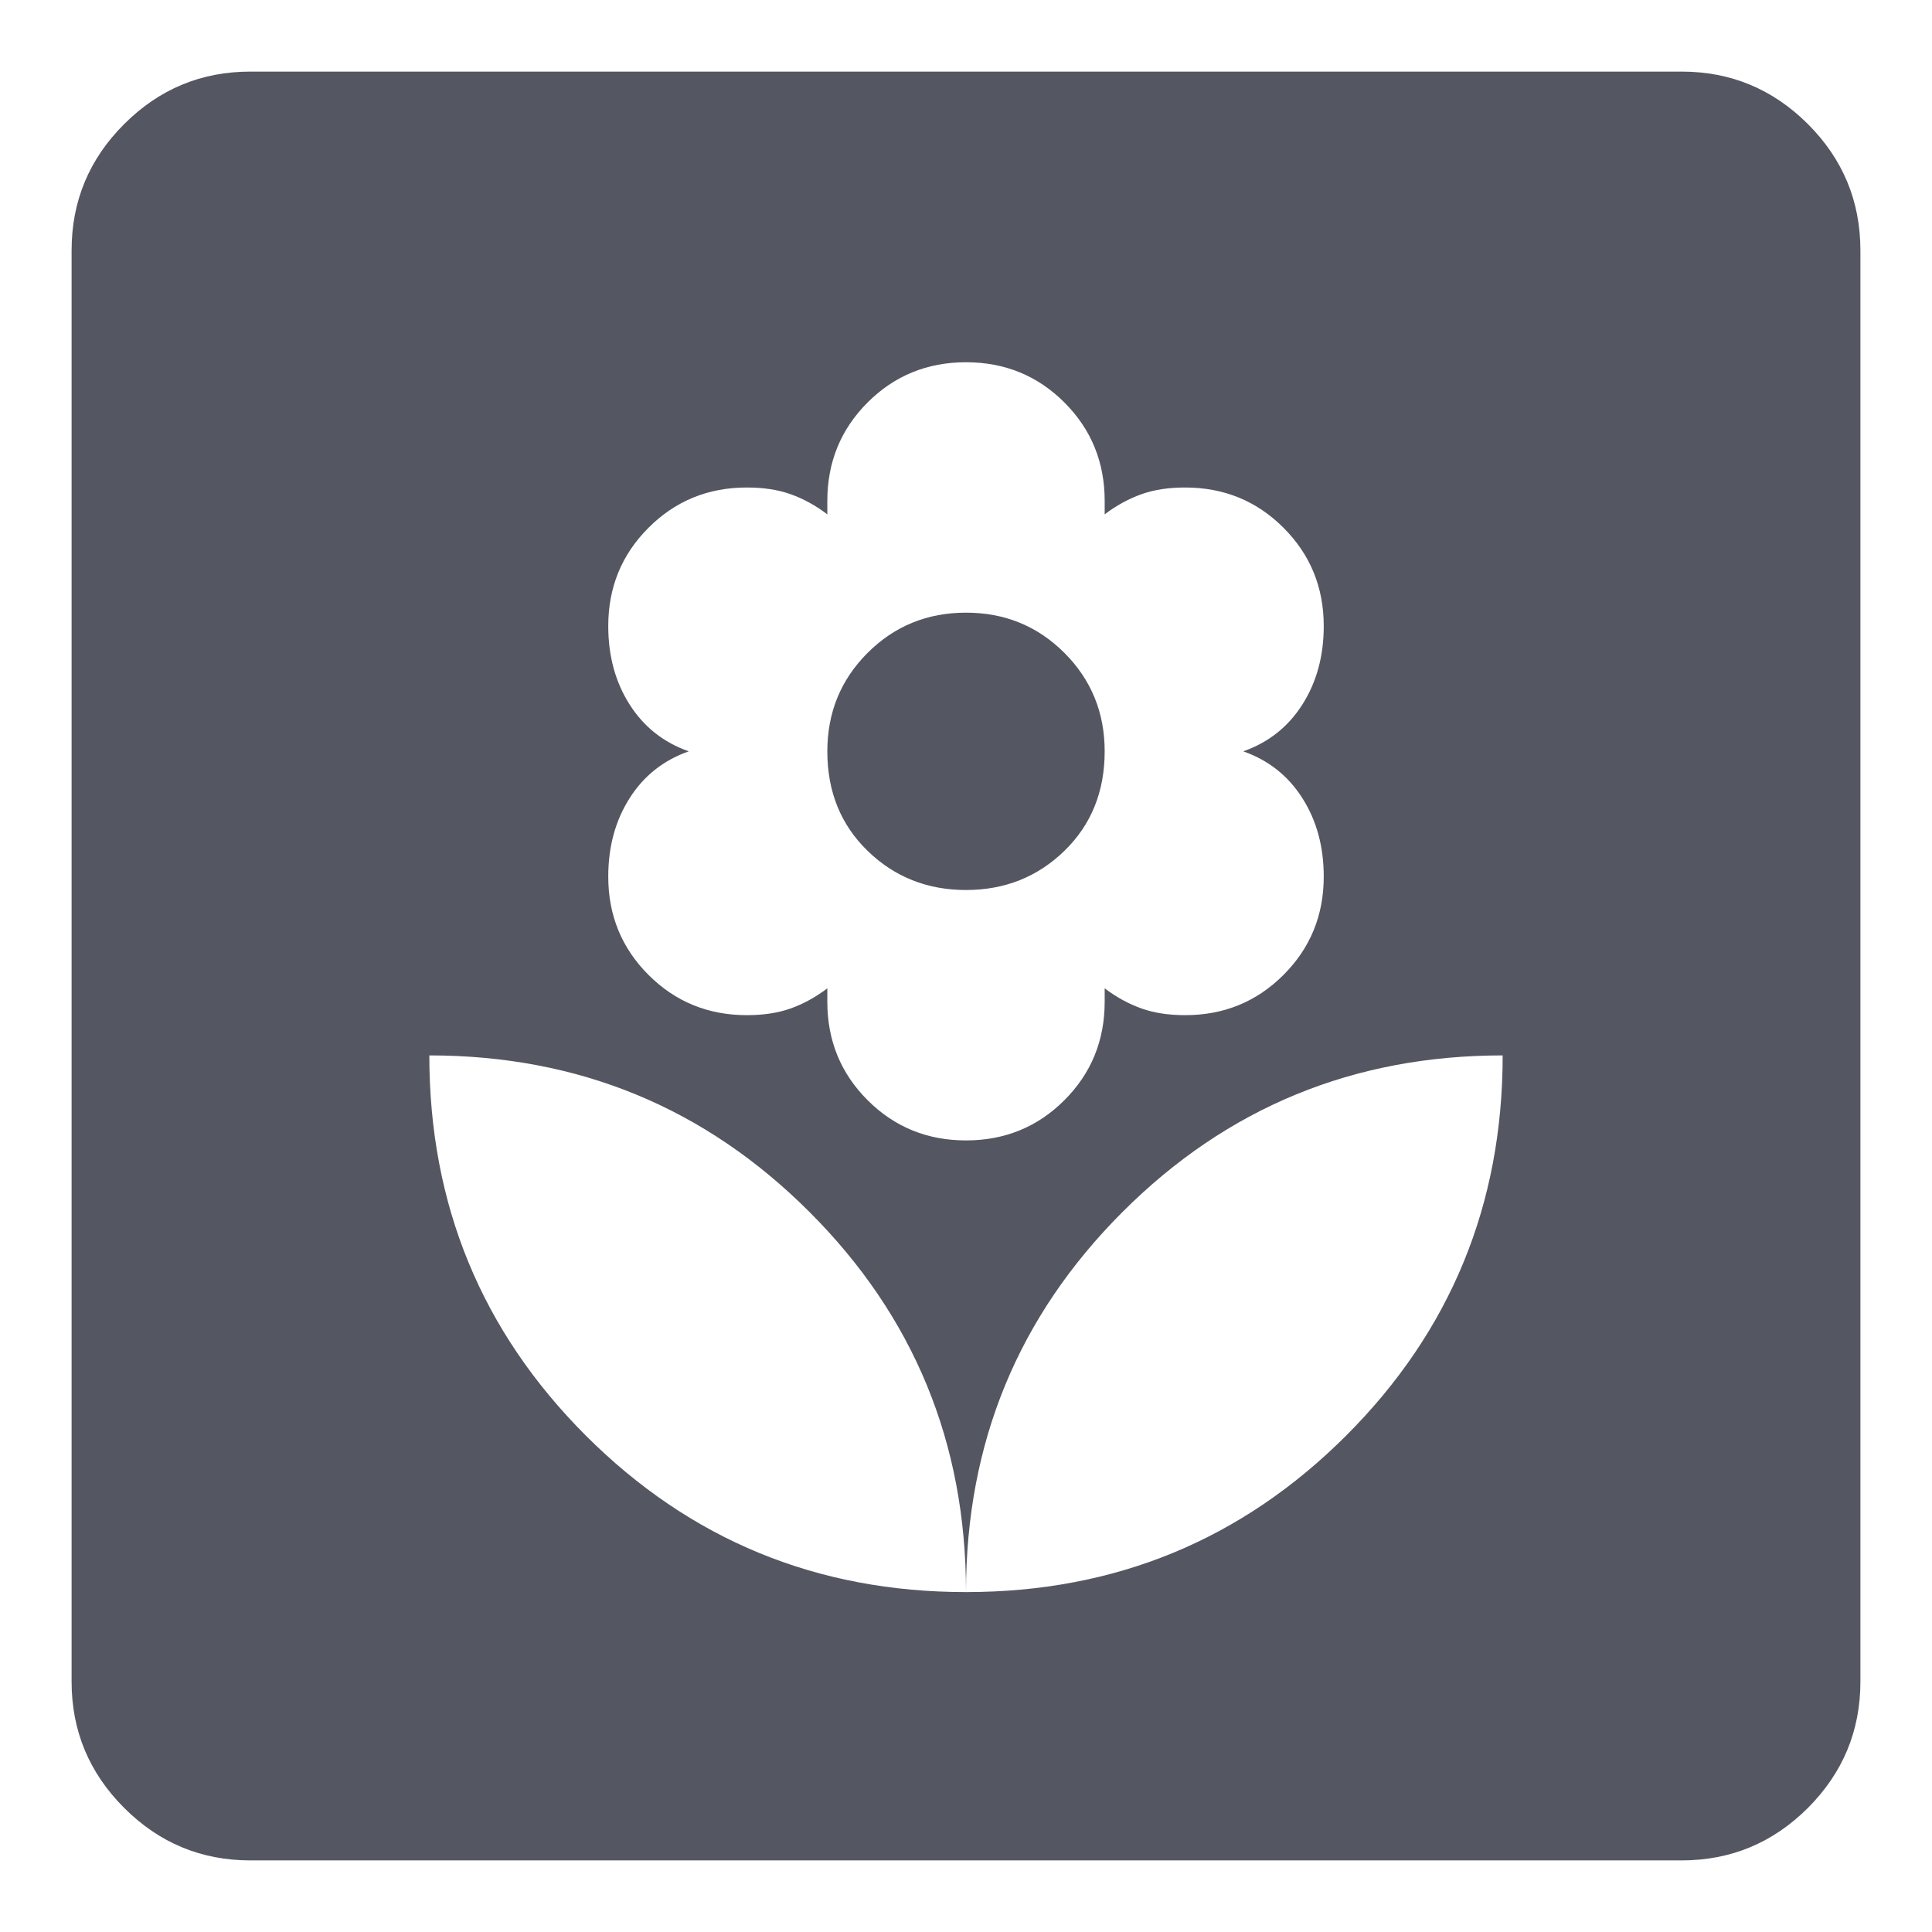 <svg width="18" height="18" viewBox="0 0 18 18" fill="none" xmlns="http://www.w3.org/2000/svg">
<path d="M9 14.833C10.389 14.833 11.569 14.347 12.542 13.375C13.514 12.403 14 11.222 14 9.833C12.611 9.833 11.431 10.319 10.458 11.292C9.486 12.264 9 13.444 9 14.833ZM9 14.833C9 13.444 8.514 12.264 7.542 11.292C6.569 10.319 5.389 9.833 4 9.833C4 11.222 4.486 12.403 5.458 13.375C6.431 14.347 7.611 14.833 9 14.833ZM9 10.625C9.361 10.625 9.667 10.5 9.917 10.25C10.167 10 10.292 9.694 10.292 9.333V9.208C10.403 9.292 10.518 9.354 10.636 9.396C10.754 9.438 10.889 9.458 11.042 9.458C11.403 9.458 11.708 9.333 11.958 9.083C12.208 8.833 12.333 8.528 12.333 8.167C12.333 7.889 12.267 7.646 12.135 7.438C12.003 7.229 11.819 7.083 11.583 7C11.819 6.917 12.003 6.771 12.135 6.562C12.267 6.354 12.333 6.111 12.333 5.833C12.333 5.472 12.208 5.167 11.958 4.917C11.708 4.667 11.403 4.542 11.042 4.542C10.889 4.542 10.754 4.562 10.636 4.604C10.518 4.646 10.403 4.708 10.292 4.792V4.667C10.292 4.306 10.167 4 9.917 3.75C9.667 3.5 9.361 3.375 9 3.375C8.639 3.375 8.333 3.5 8.083 3.75C7.833 4 7.708 4.306 7.708 4.667V4.792C7.597 4.708 7.483 4.646 7.365 4.604C7.247 4.562 7.111 4.542 6.958 4.542C6.597 4.542 6.292 4.667 6.042 4.917C5.792 5.167 5.667 5.472 5.667 5.833C5.667 6.111 5.733 6.354 5.865 6.562C5.997 6.771 6.181 6.917 6.417 7C6.181 7.083 5.997 7.229 5.865 7.438C5.733 7.646 5.667 7.889 5.667 8.167C5.667 8.528 5.792 8.833 6.042 9.083C6.292 9.333 6.597 9.458 6.958 9.458C7.111 9.458 7.247 9.438 7.365 9.396C7.483 9.354 7.597 9.292 7.708 9.208V9.333C7.708 9.694 7.833 10 8.083 10.25C8.333 10.5 8.639 10.625 9 10.625ZM9 8.292C8.639 8.292 8.333 8.17 8.083 7.927C7.833 7.684 7.708 7.375 7.708 7C7.708 6.639 7.833 6.333 8.083 6.083C8.333 5.833 8.639 5.708 9 5.708C9.361 5.708 9.667 5.833 9.917 6.083C10.167 6.333 10.292 6.639 10.292 7C10.292 7.375 10.167 7.684 9.917 7.927C9.667 8.17 9.361 8.292 9 8.292ZM2.333 17.333C1.875 17.333 1.483 17.17 1.157 16.844C0.83 16.517 0.667 16.125 0.667 15.667V2.333C0.667 1.875 0.83 1.482 1.157 1.156C1.483 0.83 1.875 0.667 2.333 0.667H15.667C16.125 0.667 16.517 0.83 16.844 1.156C17.17 1.482 17.333 1.875 17.333 2.333V15.667C17.333 16.125 17.17 16.517 16.844 16.844C16.517 17.17 16.125 17.333 15.667 17.333H2.333Z" fill="#545762"/>
</svg>
